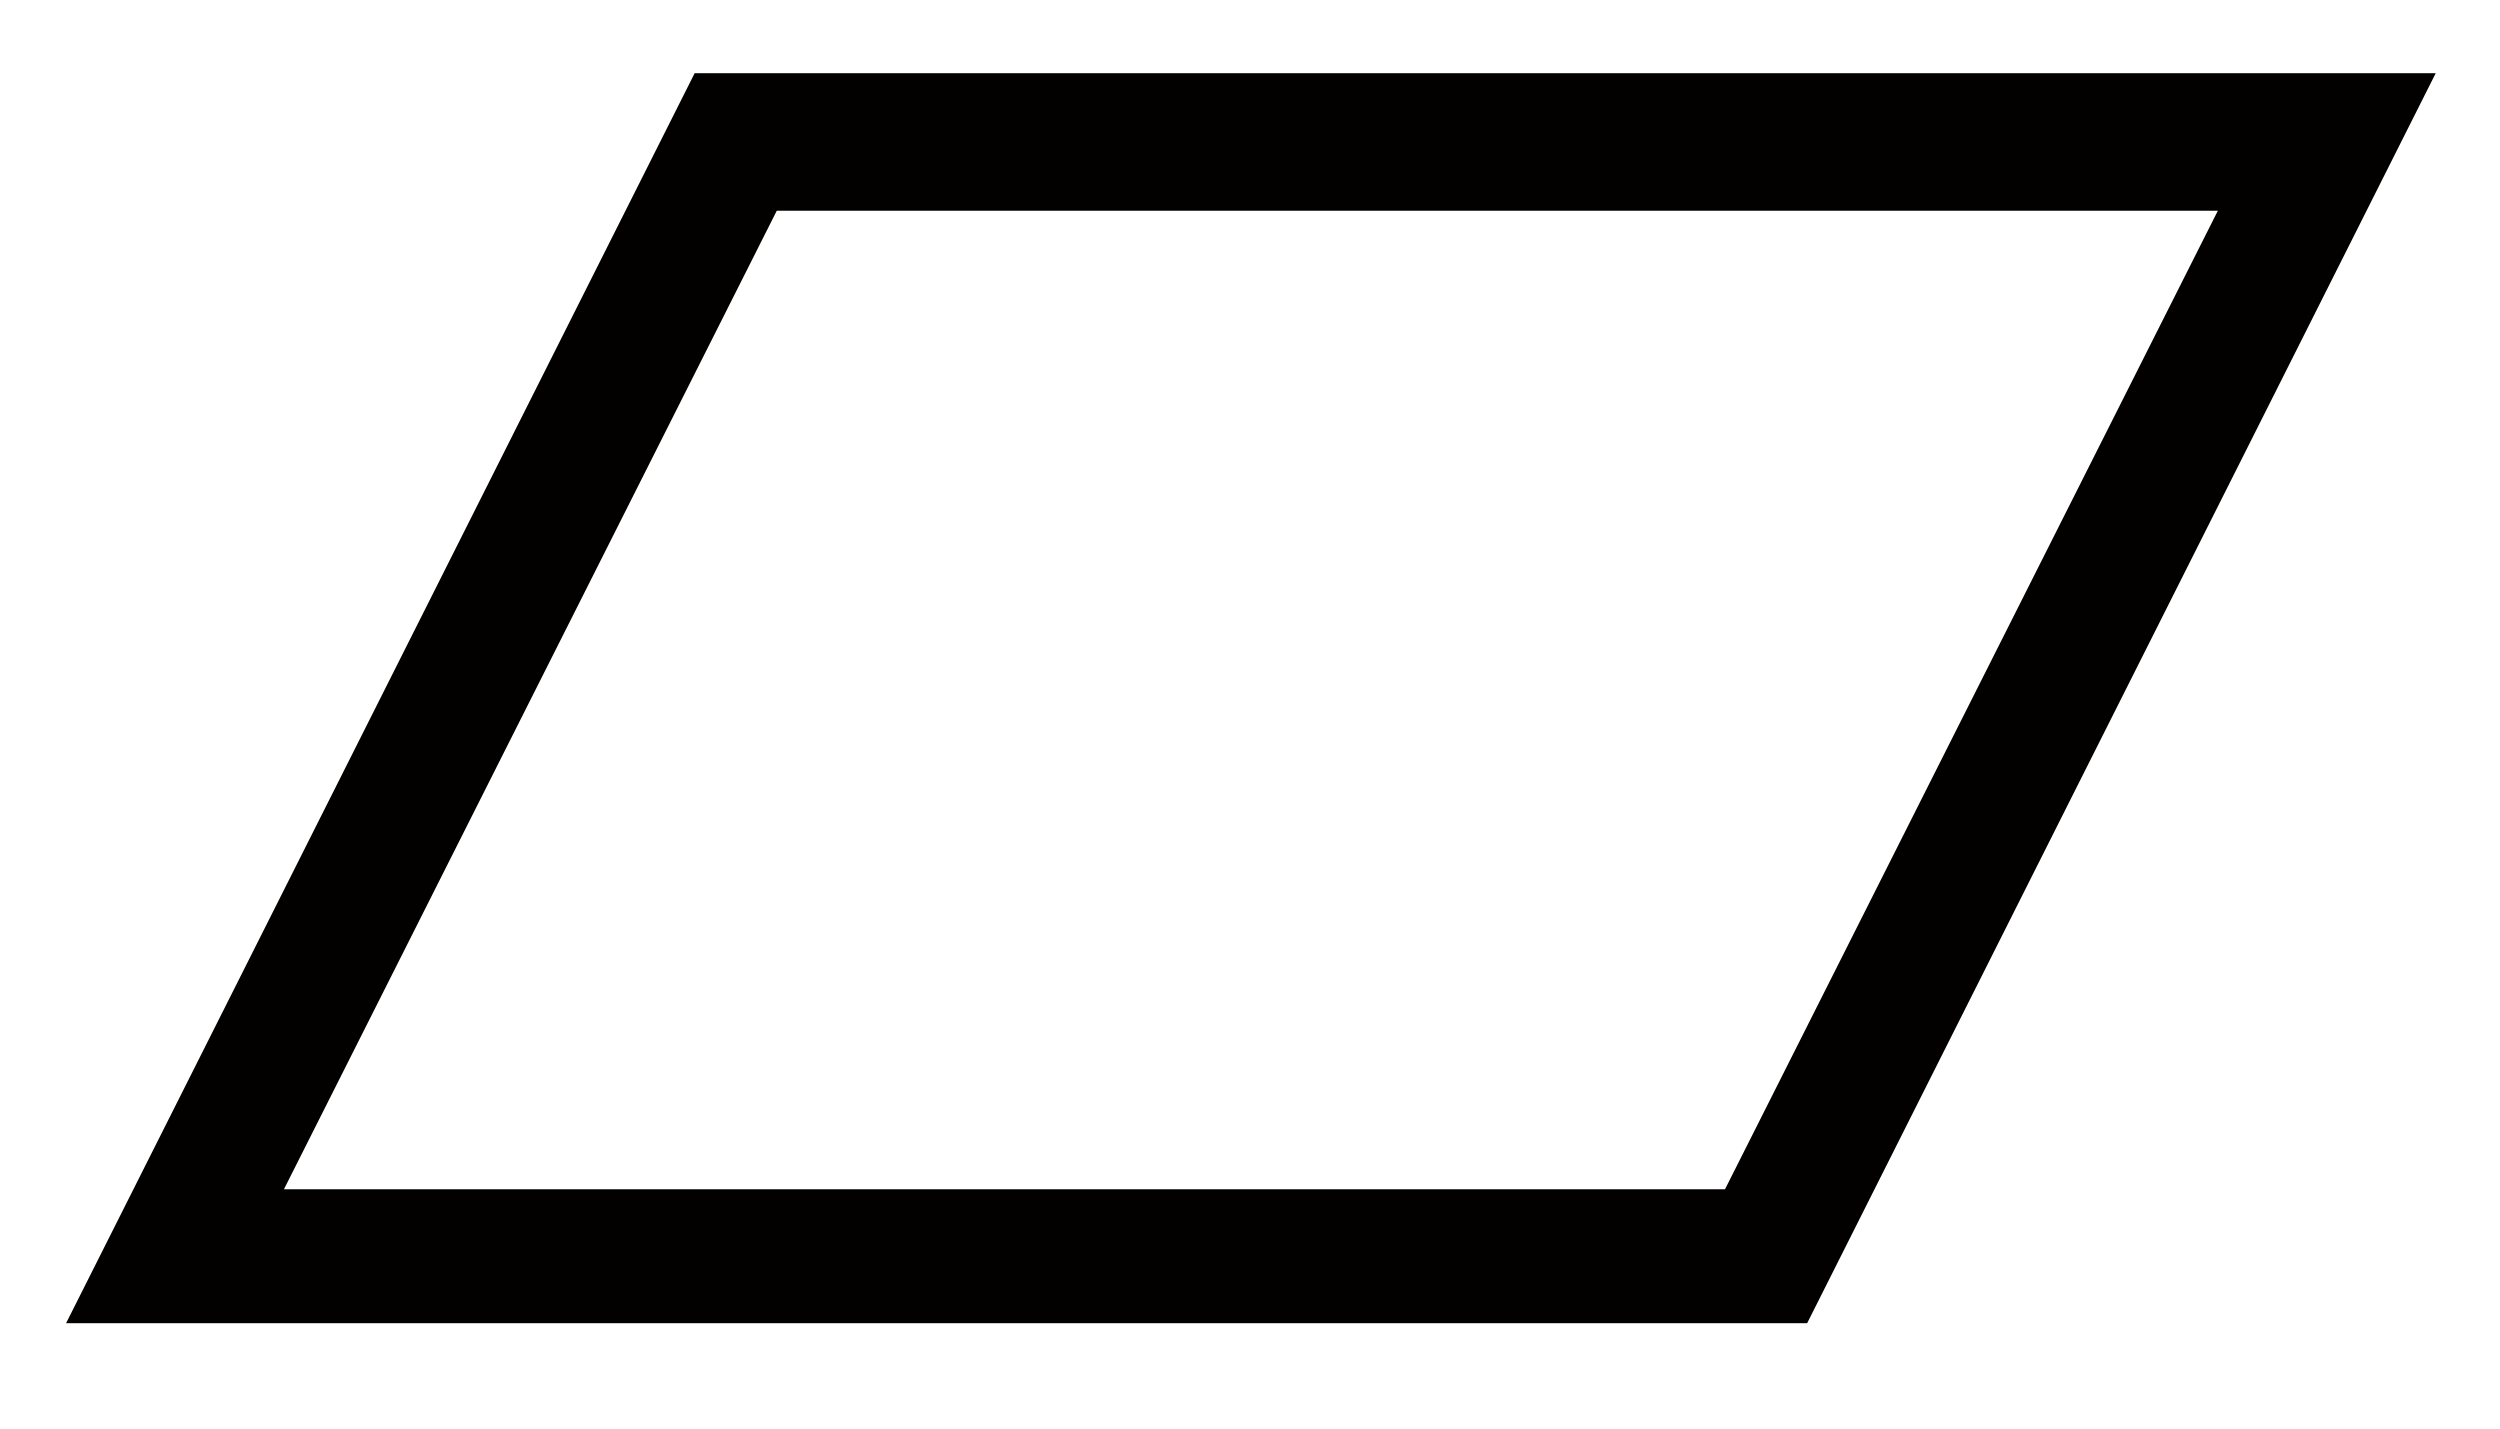<?xml version="1.0" encoding="UTF-8"?>
<svg width="14px" height="8px" viewBox="0 0 14 8" version="1.1" xmlns="http://www.w3.org/2000/svg" xmlns:xlink="http://www.w3.org/1999/xlink">
    <!-- Generator: Sketch 63 (92445) - https://sketch.com -->
    <title>requirement</title>
    <desc>Created with Sketch.</desc>
    <g id="页面-1" stroke="none" stroke-width="1" fill="none" fill-rule="evenodd">
        <g id="画板" transform="translate(-108, -71)" fill="#030000" fill-rule="nonzero">
            <g id="requirement" transform="translate(108, 71)">
                <path d="M10.12,7.41 L0.37,7.41 L3.89,0.41 L13.64,0.41 L10.12,7.41 Z M1.59,6.66 L9.66,6.66 L12.42,1.18 L4.35,1.18 L1.59,6.66 Z" id="形状"></path>
            </g>
        </g>
    </g>
</svg>